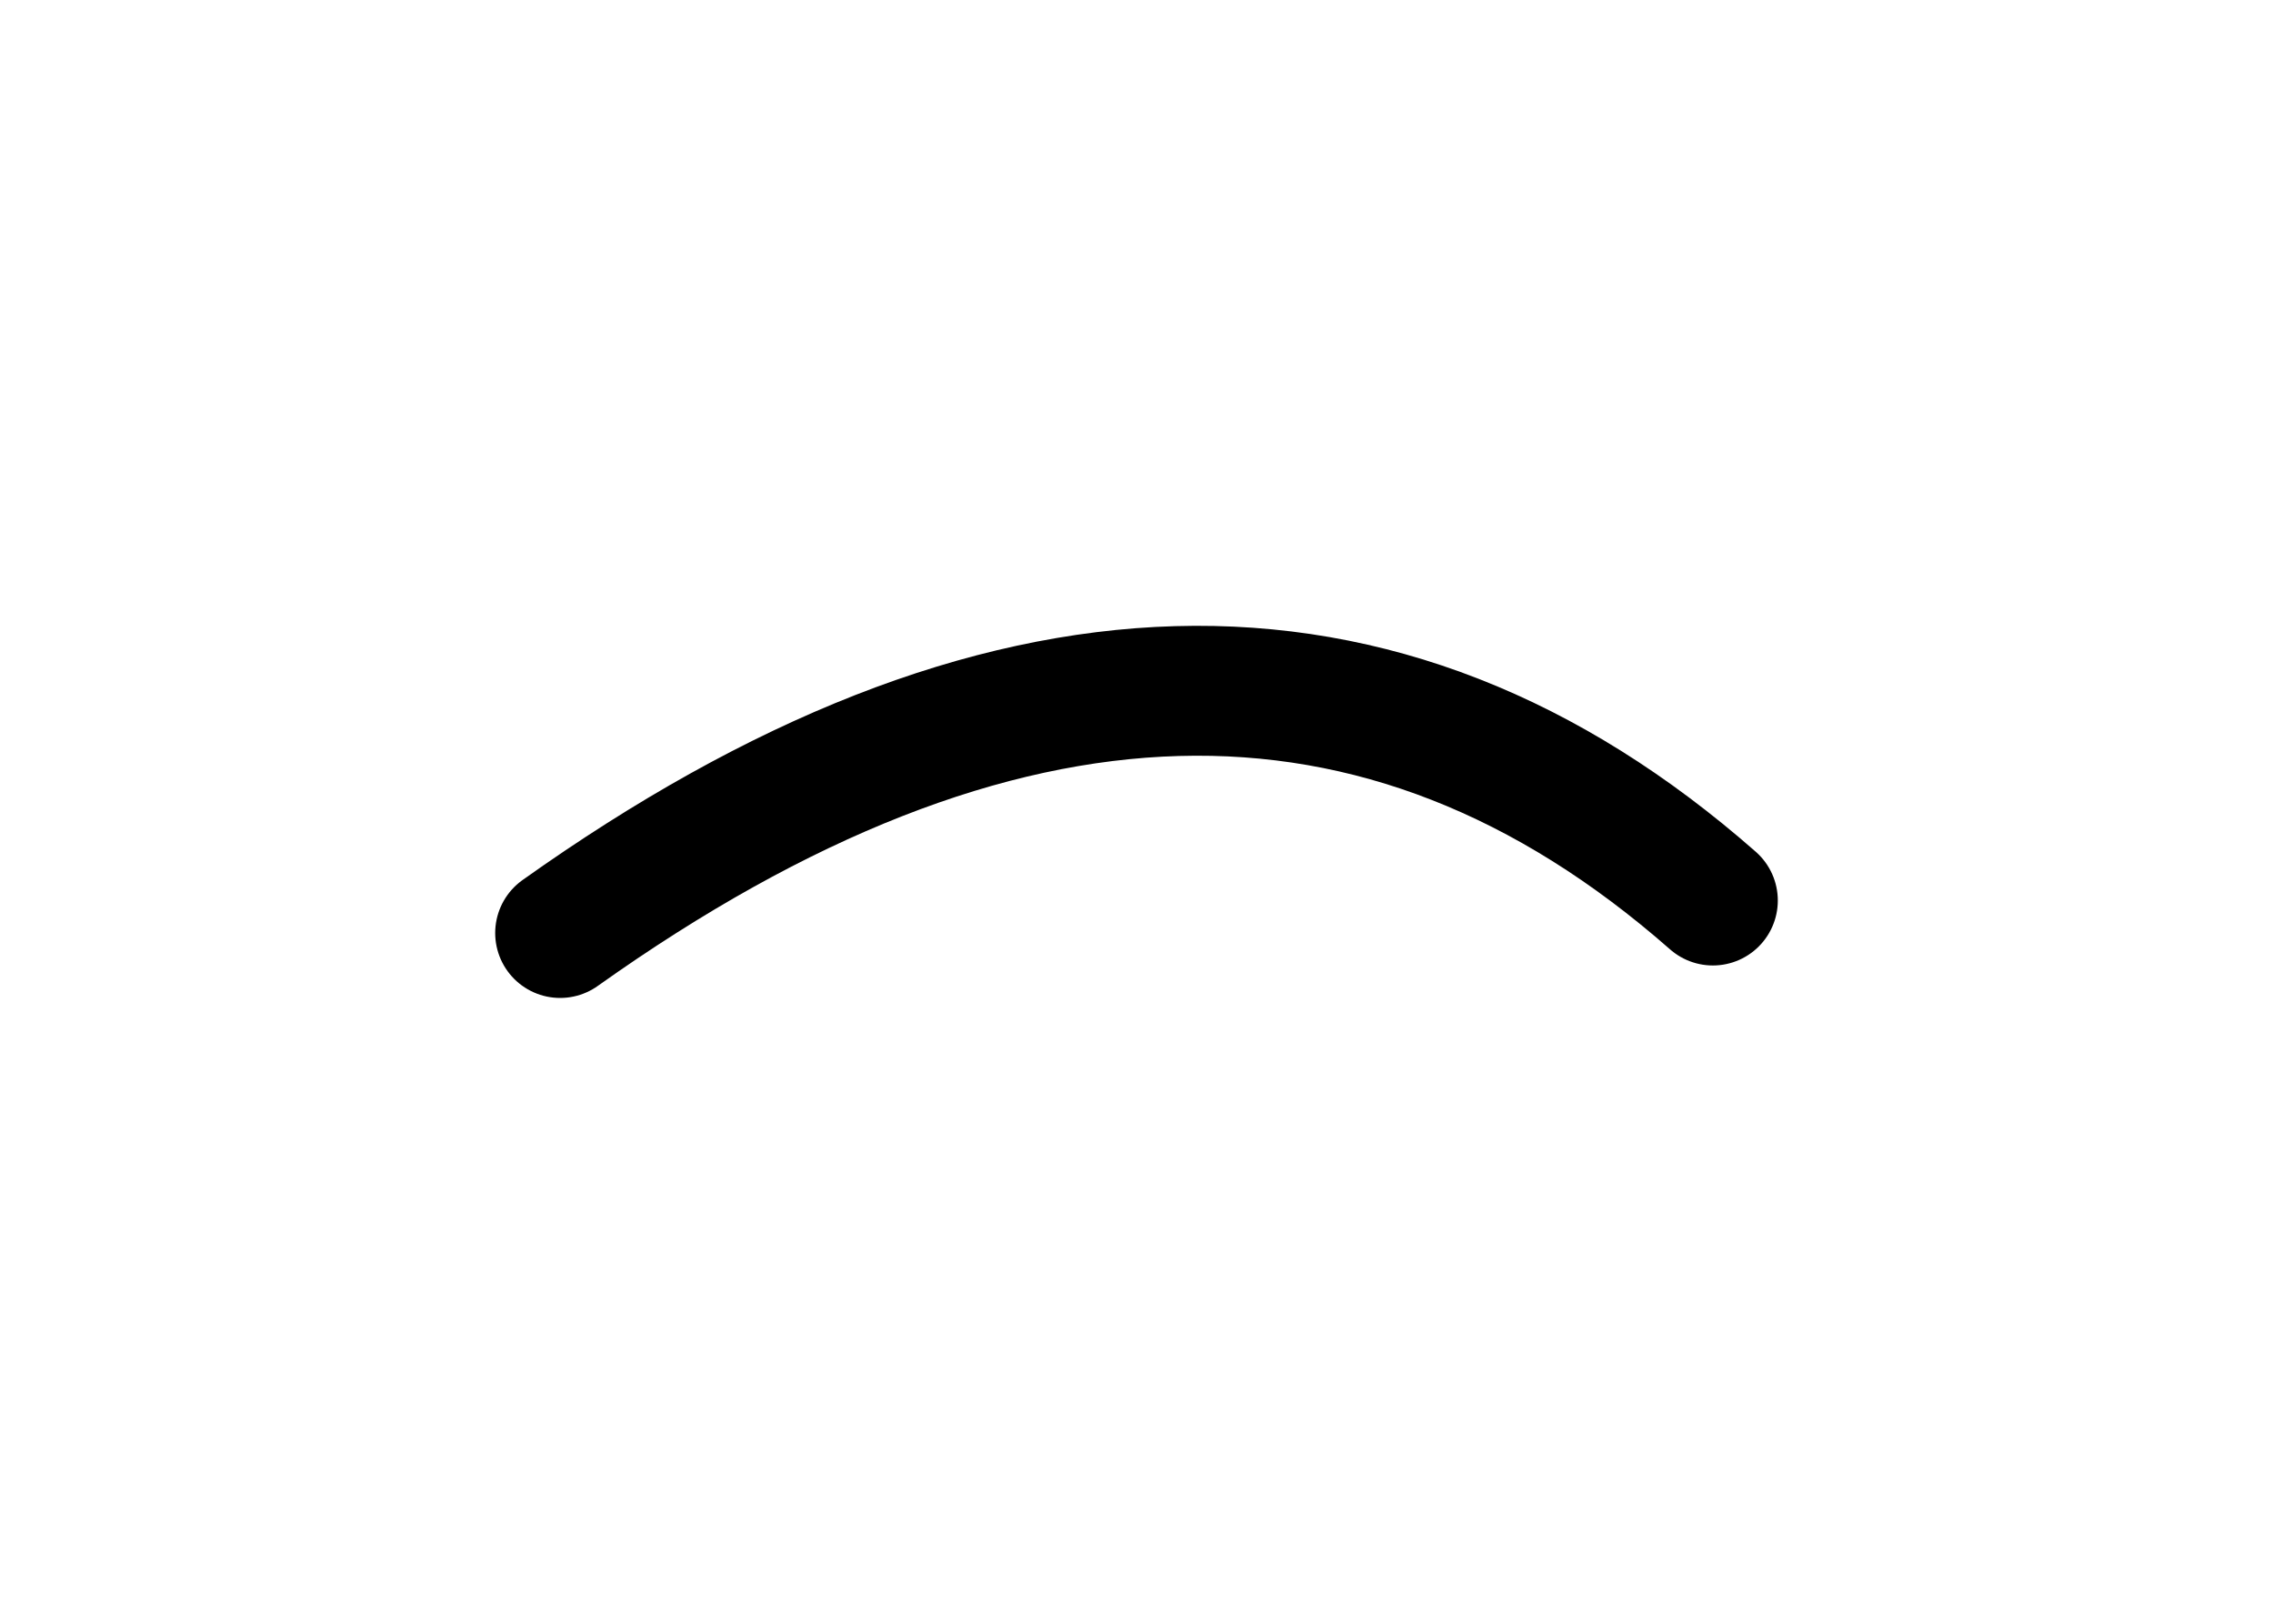 <svg id="Layer_1" data-name="Layer 1" xmlns="http://www.w3.org/2000/svg" viewBox="0 0 70 50"><path id="EMOTE_08_0_Layer0_0_1_STROKES" data-name="EMOTE 08 0 Layer0 0 1 STROKES" d="M17.25,28.73q20.25-14.4,35.5-1" fill="none" stroke="#000" stroke-linecap="round" stroke-linejoin="round" stroke-width="4"/></svg>